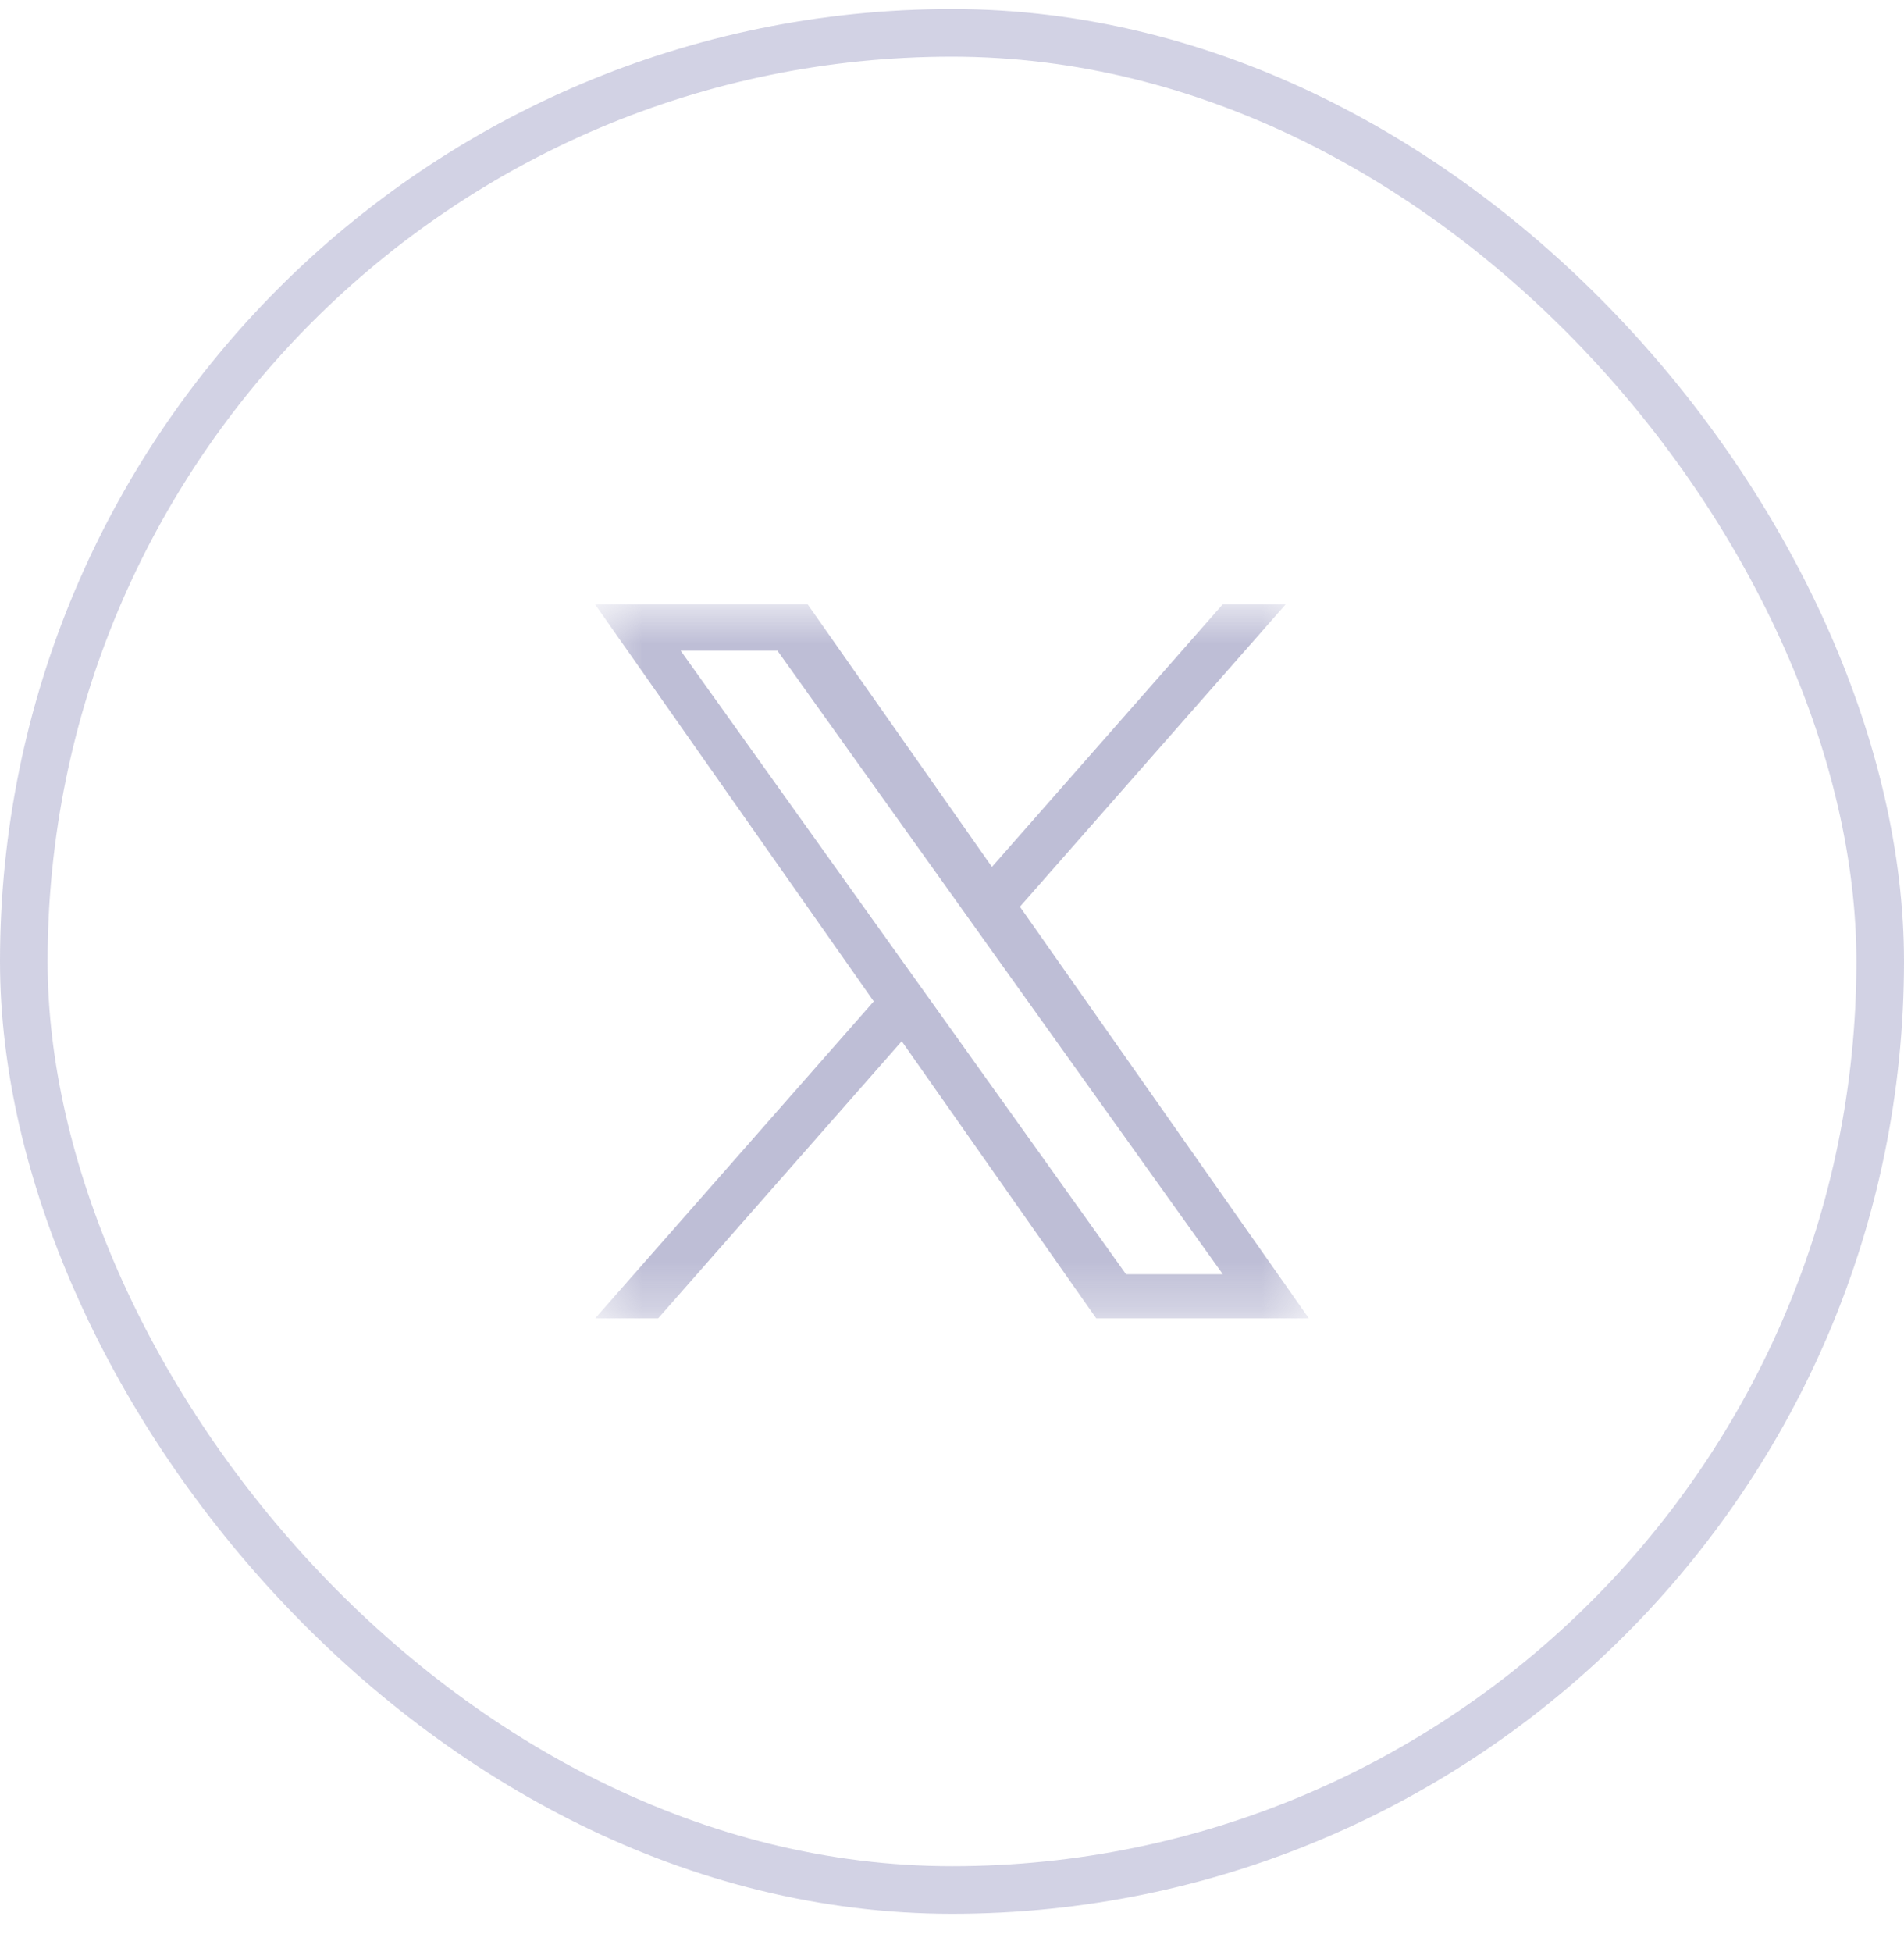 <svg width="40" height="41" viewBox="0 0 40 41" fill="none" xmlns="http://www.w3.org/2000/svg">
<rect x="0.5" y="0.69" width="39" height="39" rx="19.5" stroke="#6A6AA5" stroke-opacity="0.3"/>
<g opacity="0.7" clip-path="url(#clip0_78_962)">
<mask id="mask0_78_962" style="mask-type:luminance" maskUnits="userSpaceOnUse" x="12" y="12" width="16" height="16">
<path d="M27.5 12.69H12.5V27.69H27.5V12.69Z" fill="white"/>
</mask>
<g mask="url(#mask0_78_962)">
<path d="M21.427 19.041L27.011 12.69H25.688L20.839 18.205L16.967 12.69H12.5L18.356 21.029L12.5 27.69H13.823L18.944 21.866L23.033 27.69H27.5L21.427 19.041ZM19.615 21.103L19.021 20.273L14.3 13.665H16.333L20.143 18.997L20.736 19.828L25.689 26.759H23.656L19.615 21.103Z" fill="#A3A3C5"/>
</g>
</g>
<defs>
<clipPath id="clip0_78_962">
<rect width="15" height="15" fill="white" transform="translate(12.5 12.69)"/>
</clipPath>
</defs>
</svg>
